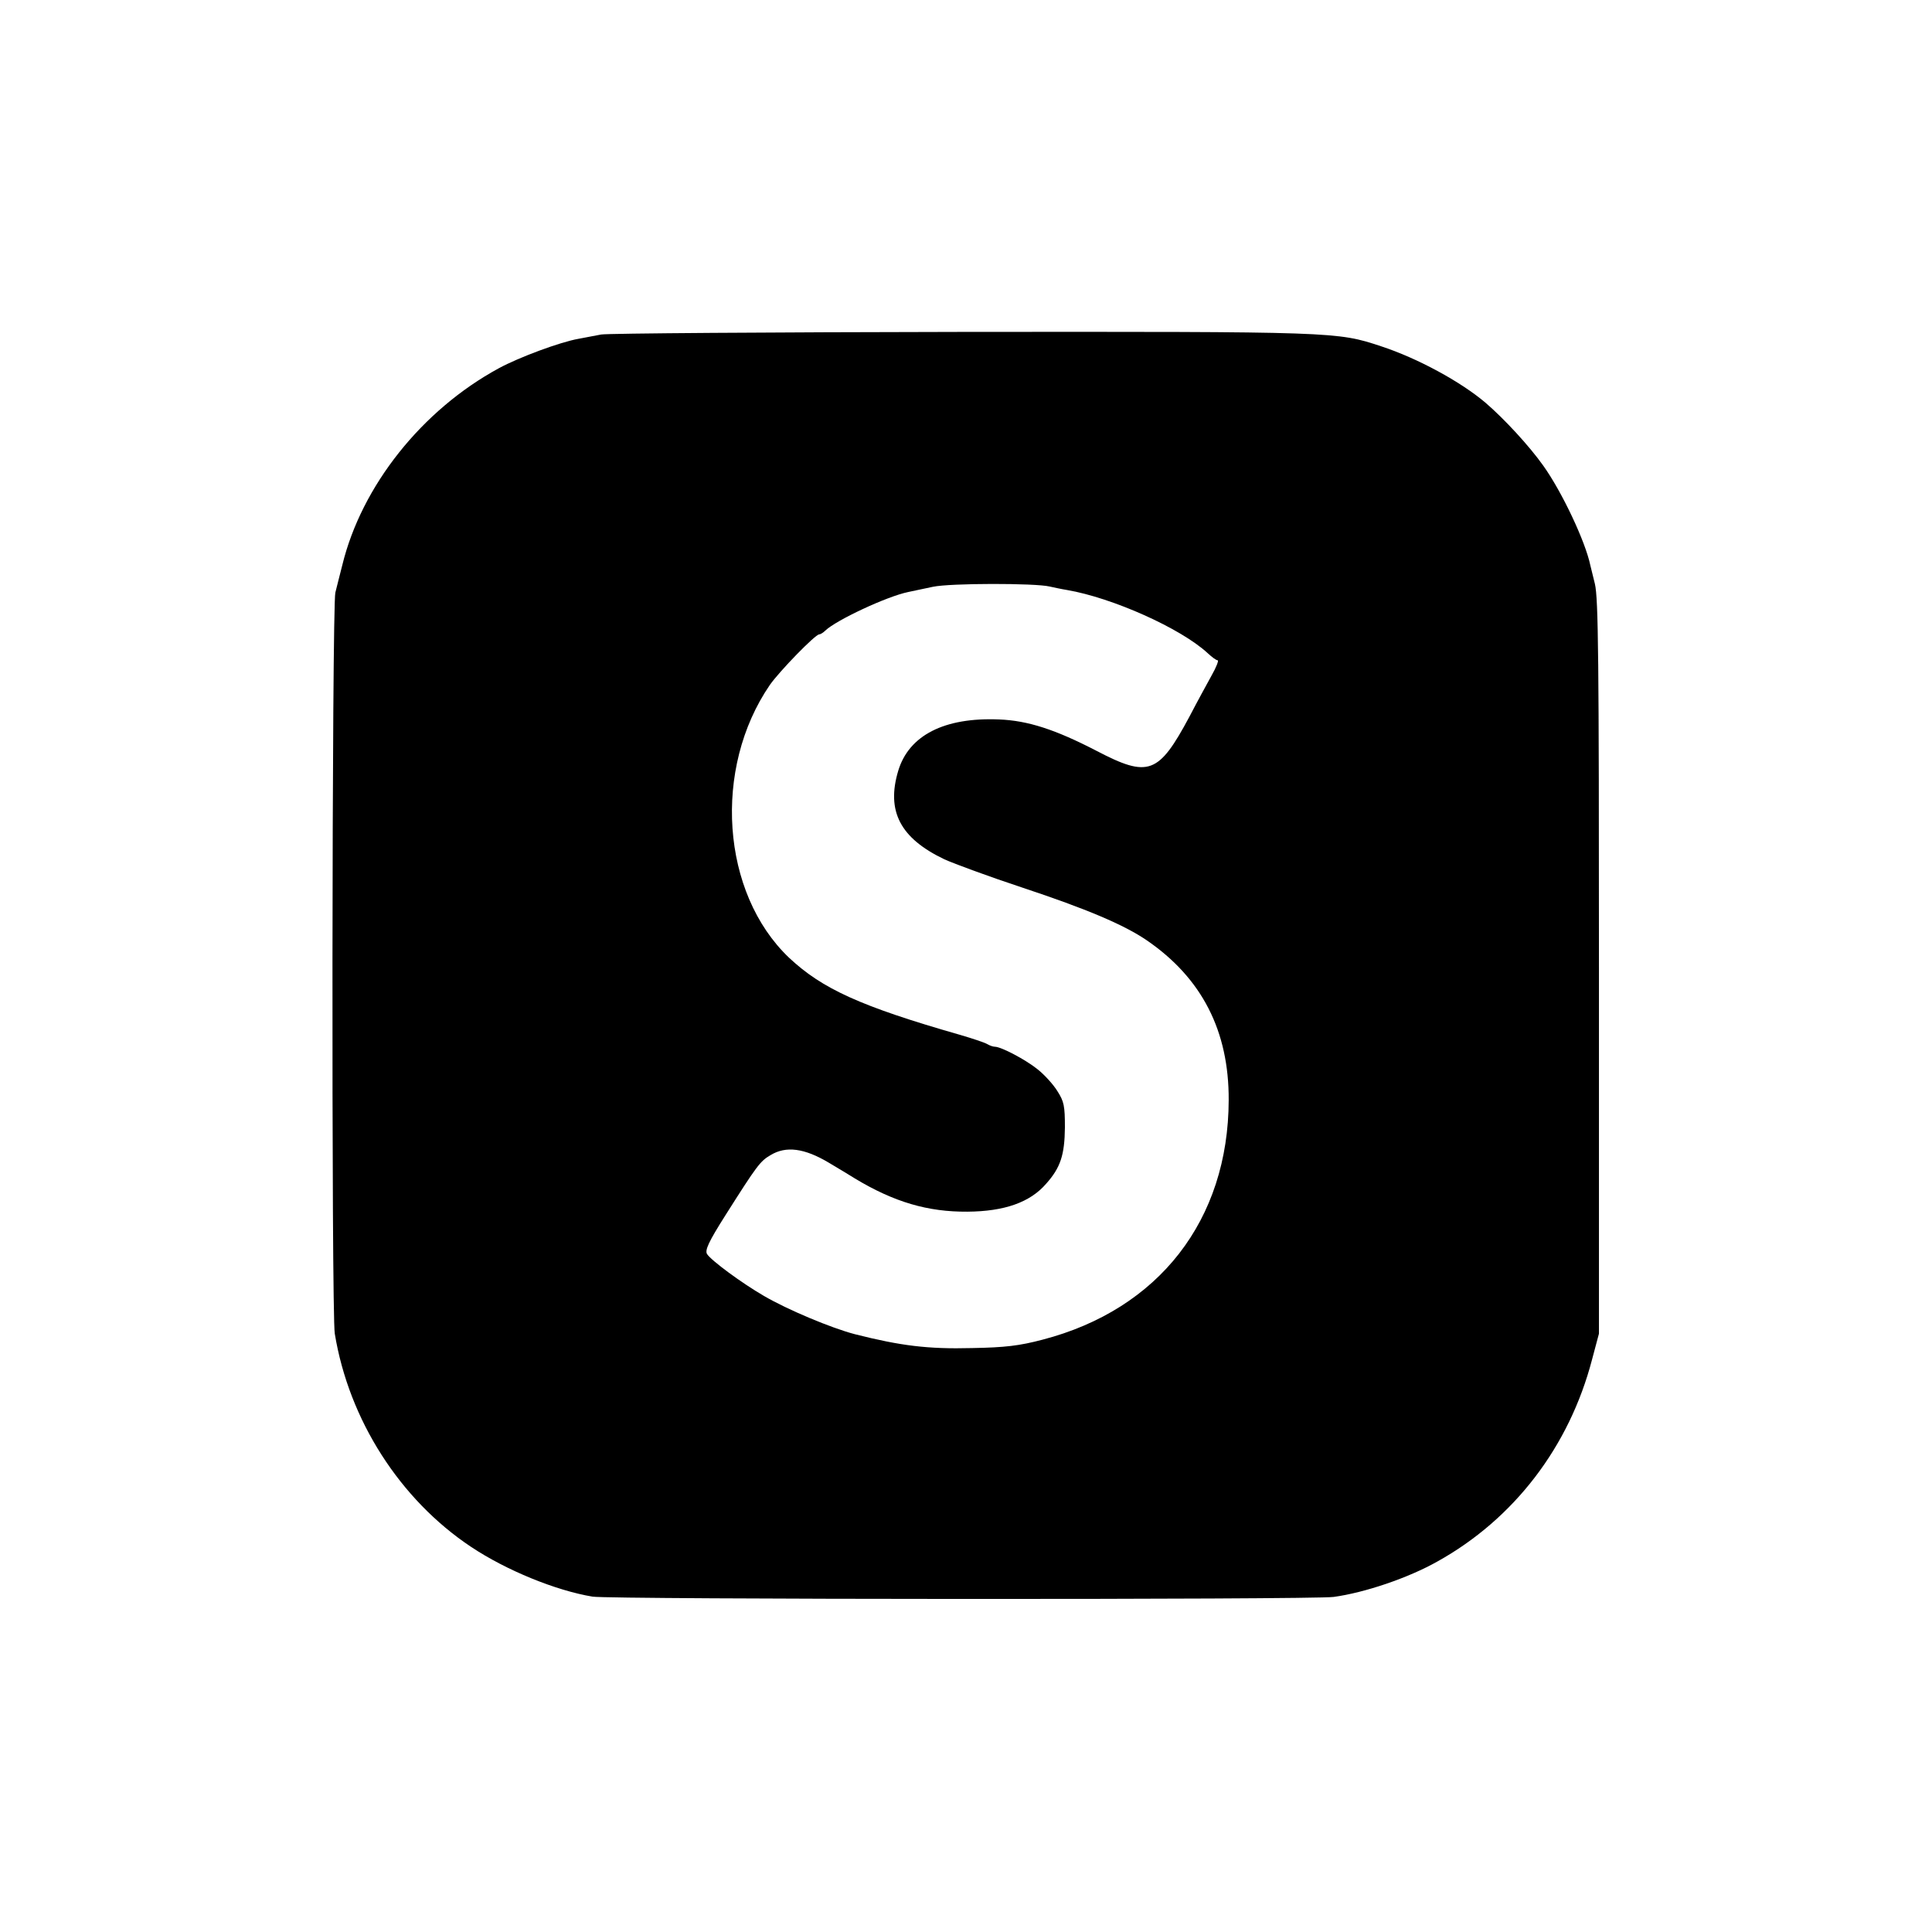 <?xml version="1.0" standalone="no"?>
<!DOCTYPE svg PUBLIC "-//W3C//DTD SVG 20010904//EN"
 "http://www.w3.org/TR/2001/REC-SVG-20010904/DTD/svg10.dtd">
<svg version="1.0" xmlns="http://www.w3.org/2000/svg"
 width="670pt" height="670pt" viewBox="0 0 670 670"
 preserveAspectRatio="xMidYMid meet">
<g transform="translate(0,670) scale(0.1,-0.1)"
fill="#000000" stroke="none">
<path d="M2085 5540 c-22 -4 -58 -11 -79 -15 -63 -11 -206 -64 -276 -102 -267
-145 -476 -408 -543 -683 -9 -36 -20 -78 -24 -95 -12 -46 -14 -2499 -2 -2570
49 -299 226 -575 472 -739 123 -82 295 -152 422 -173 61 -10 2499 -11 2570 -1
109 15 259 66 360 123 266 148 457 398 536 700 l24 90 0 1270 c0 1070 -2 1279
-14 1330 -8 33 -15 62 -16 65 -17 82 -98 254 -163 345 -49 69 -135 162 -200
218 -87 74 -237 155 -362 196 -154 51 -156 51 -1455 50 -665 -1 -1228 -5
-1250 -9z m1555 -874 c14 -3 41 -9 60 -12 158 -27 395 -133 488 -219 15 -14
30 -25 35 -25 4 0 -5 -24 -21 -52 -16 -29 -51 -93 -77 -143 -107 -200 -142
-213 -322 -119 -143 74 -238 105 -338 109 -190 8 -313 -55 -350 -178 -42 -140
7 -234 160 -307 33 -15 155 -60 270 -98 223 -74 353 -129 432 -183 191 -131
285 -314 284 -554 -1 -416 -242 -726 -646 -831 -80 -21 -129 -27 -245 -29
-152 -4 -247 8 -405 48 -81 21 -234 85 -316 133 -76 44 -182 122 -197 145 -8
13 5 42 64 135 109 172 120 187 156 208 54 33 118 24 202 -26 39 -23 80 -48
91 -55 136 -82 253 -116 390 -115 128 1 217 32 273 97 50 56 64 100 65 195 0
75 -3 90 -26 126 -14 23 -45 57 -69 76 -41 33 -126 78 -148 78 -6 0 -18 4 -28
10 -9 5 -51 19 -92 31 -346 99 -479 160 -594 268 -235 224 -265 656 -66 946
33 47 157 175 171 175 4 0 14 6 21 13 37 36 214 119 288 134 14 3 52 11 85 18
61 13 355 13 405 1z"/>
</g>
</svg>
